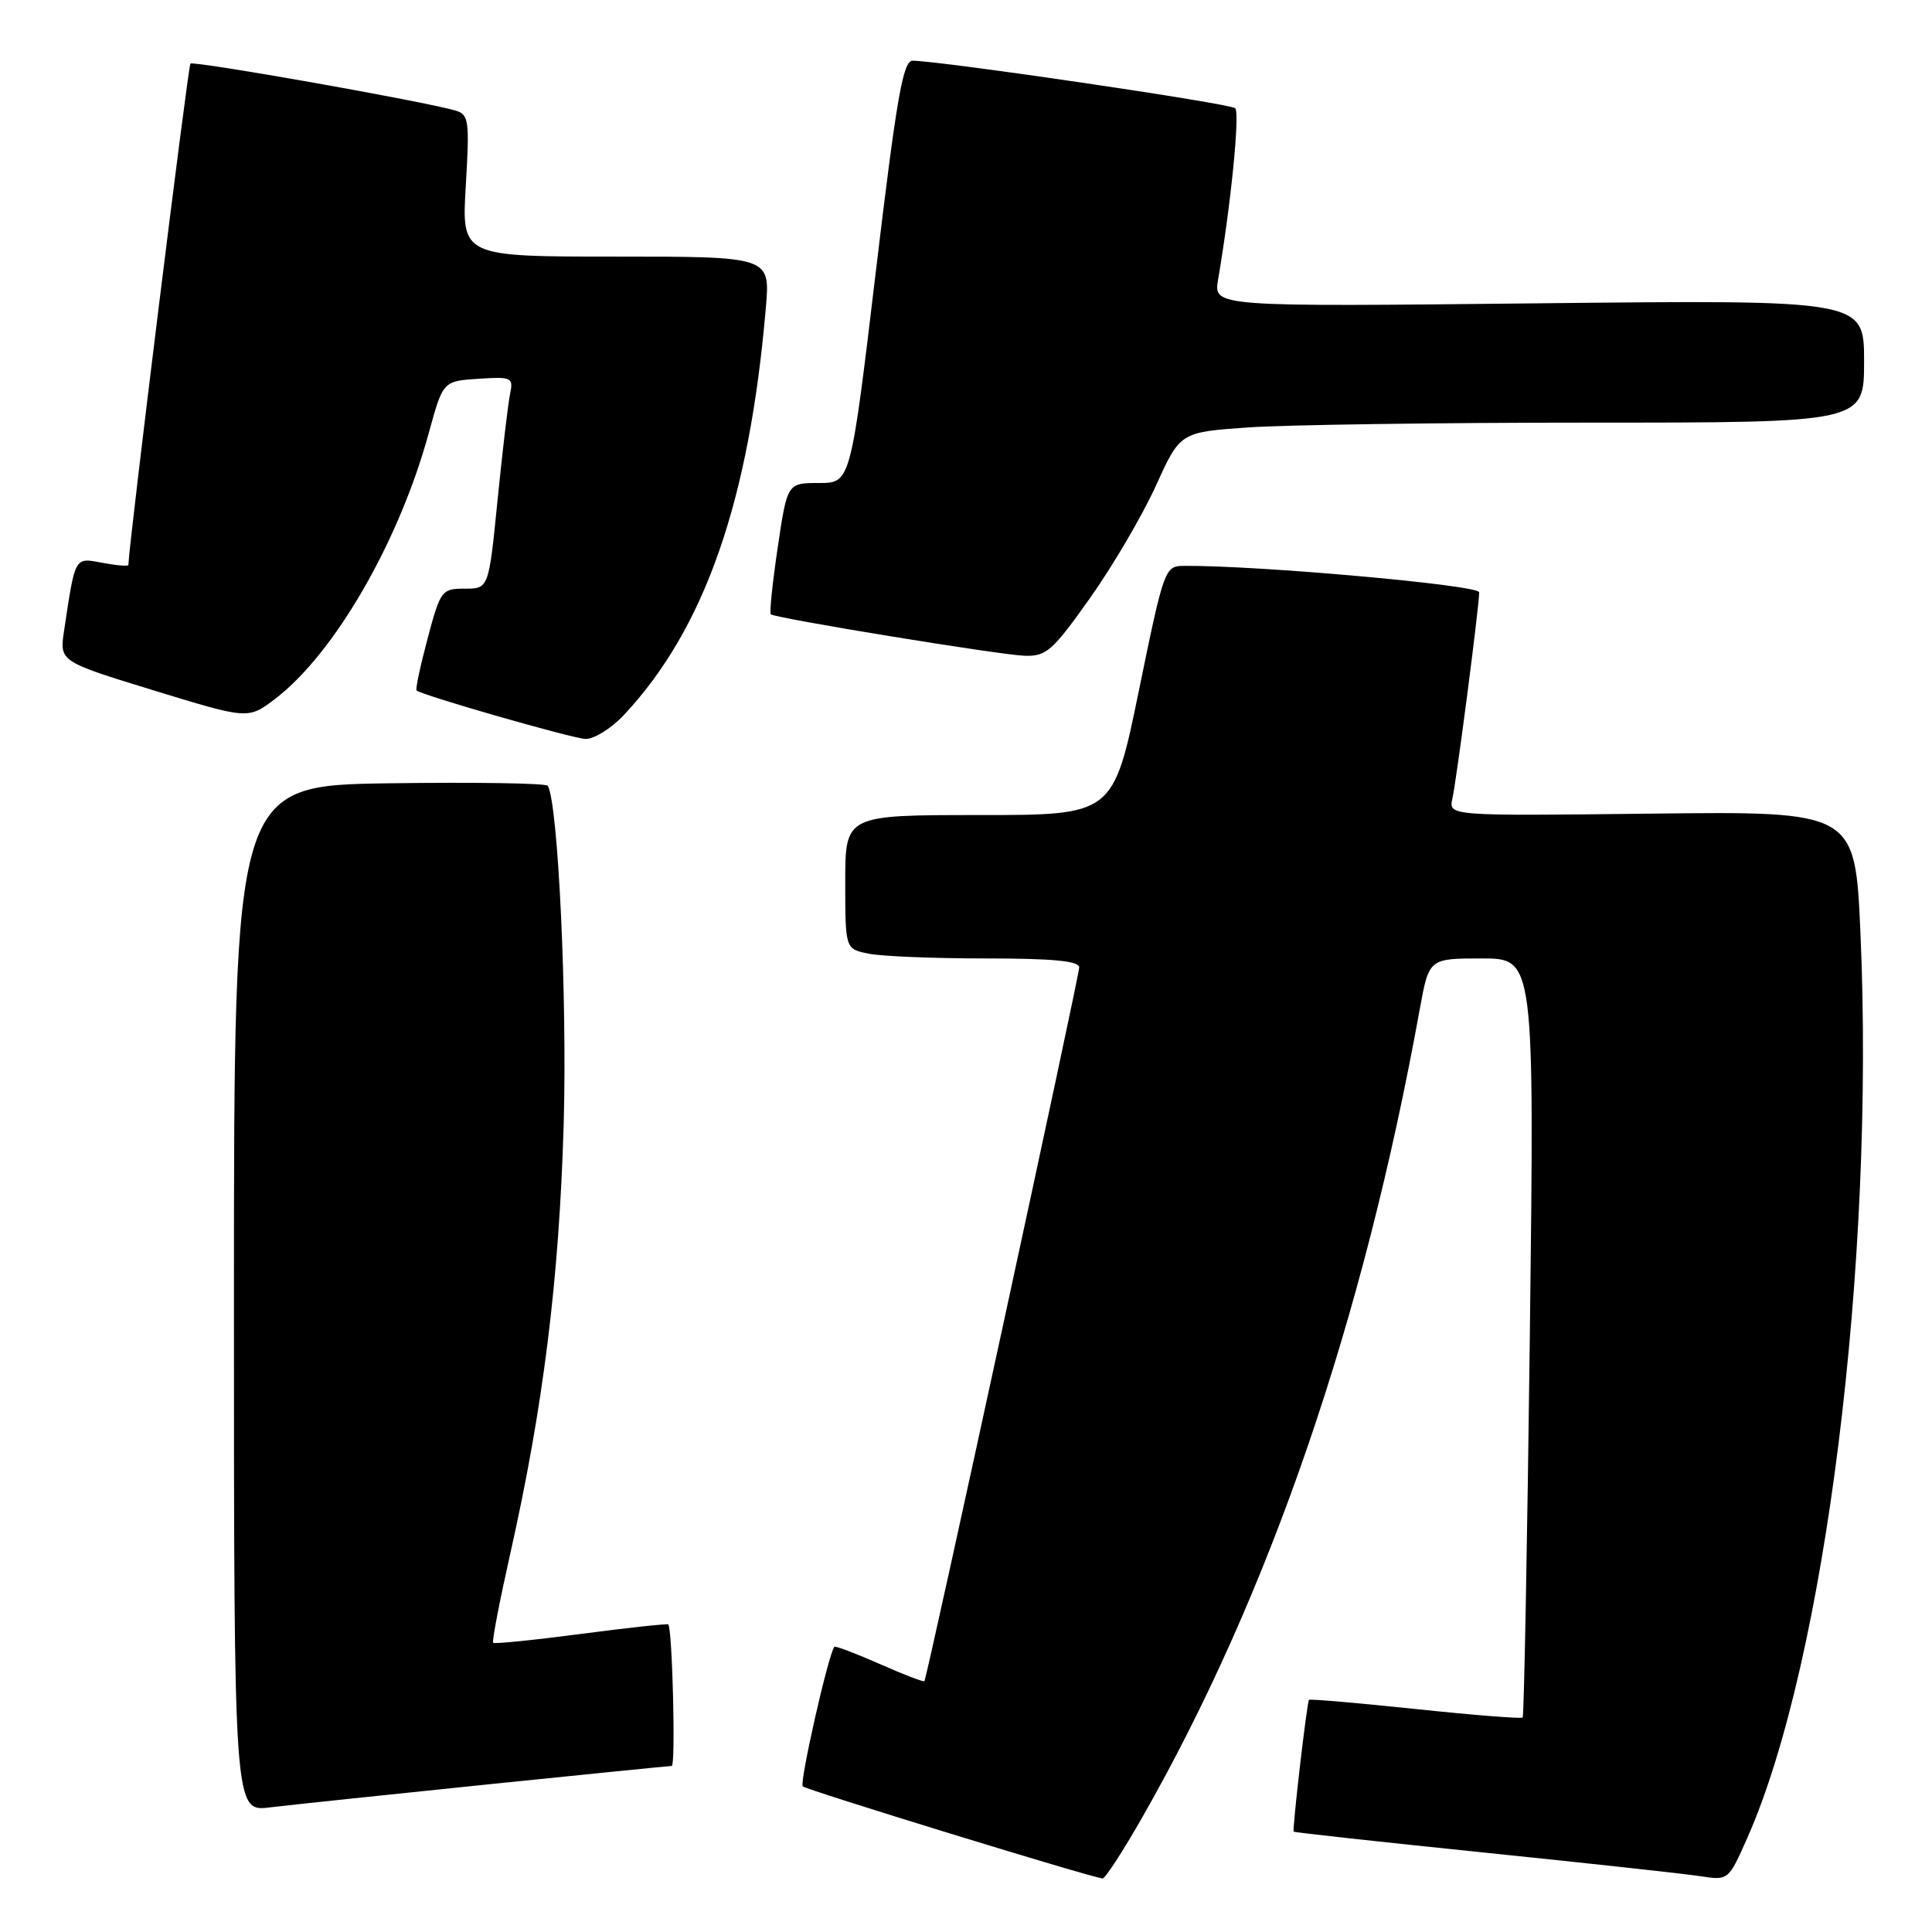 <?xml version="1.0" encoding="UTF-8" standalone="no"?>
<!DOCTYPE svg PUBLIC "-//W3C//DTD SVG 1.1//EN" "http://www.w3.org/Graphics/SVG/1.1/DTD/svg11.dtd" >
<svg xmlns="http://www.w3.org/2000/svg" xmlns:xlink="http://www.w3.org/1999/xlink" version="1.1" viewBox="0 0 256 256">
 <g >
 <path fill="currentColor"
d=" M 151.39 240.75 C 168.23 211.23 180.64 175.08 188.12 133.75 C 189.35 127.00 189.35 127.00 196.33 127.00 C 203.32 127.00 203.32 127.00 202.71 177.12 C 202.37 204.69 201.94 227.39 201.76 227.58 C 201.57 227.76 195.18 227.26 187.55 226.45 C 179.92 225.65 173.57 225.10 173.45 225.24 C 173.17 225.55 171.22 242.41 171.42 242.70 C 171.50 242.81 182.80 244.05 196.53 245.46 C 210.26 246.87 223.19 248.28 225.27 248.60 C 229.03 249.18 229.03 249.18 231.55 243.48 C 241.85 220.19 248.45 167.38 246.52 123.65 C 245.81 107.50 245.81 107.50 218.87 107.81 C 191.93 108.12 191.93 108.12 192.45 105.81 C 193.01 103.33 196.00 80.31 196.00 78.48 C 196.00 77.53 166.75 74.91 156.90 74.98 C 154.34 75.00 154.24 75.27 150.91 91.50 C 147.52 108.00 147.52 108.00 129.76 108.00 C 112.00 108.00 112.00 108.00 112.00 116.88 C 112.00 125.75 112.00 125.75 115.12 126.37 C 116.84 126.72 123.82 127.00 130.62 127.00 C 139.52 127.00 143.00 127.33 143.00 128.19 C 143.00 129.35 122.86 222.24 122.49 222.76 C 122.39 222.91 119.71 221.88 116.53 220.47 C 113.35 219.07 110.66 218.05 110.55 218.21 C 109.71 219.40 105.91 236.24 106.37 236.70 C 106.85 237.18 144.04 248.61 146.09 248.91 C 146.42 248.96 148.80 245.29 151.39 240.75 Z  M 64.45 236.46 C 77.63 235.11 88.68 234.00 89.01 234.00 C 89.54 234.00 89.10 215.89 88.55 215.25 C 88.43 215.12 83.24 215.68 77.00 216.50 C 70.76 217.32 65.52 217.85 65.35 217.68 C 65.17 217.50 66.18 212.25 67.58 206.01 C 71.98 186.49 74.09 169.55 74.69 149.00 C 75.17 132.24 73.95 106.36 72.58 104.12 C 72.37 103.78 62.93 103.63 51.60 103.79 C 31.00 104.08 31.00 104.08 31.00 172.07 C 31.00 240.07 31.00 240.07 35.75 239.49 C 38.36 239.18 51.28 237.81 64.45 236.46 Z  M 82.66 94.75 C 93.38 83.33 99.30 66.33 101.48 40.75 C 102.06 34.00 102.06 34.00 81.61 34.00 C 61.16 34.00 61.16 34.00 61.72 24.61 C 62.23 16.00 62.12 15.18 60.39 14.66 C 56.33 13.45 25.65 8.02 25.23 8.43 C 24.92 8.75 17.10 71.86 17.01 74.86 C 17.01 75.06 15.46 74.93 13.59 74.58 C 9.84 73.88 9.99 73.60 8.49 83.58 C 7.88 87.65 7.88 87.65 20.39 91.49 C 32.89 95.32 32.89 95.32 36.46 92.60 C 44.31 86.61 52.88 71.78 56.81 57.39 C 58.70 50.50 58.70 50.50 63.38 50.19 C 67.81 49.90 68.04 50.01 67.59 52.19 C 67.32 53.46 66.58 59.79 65.93 66.25 C 64.76 78.00 64.76 78.00 61.59 78.00 C 58.53 78.00 58.36 78.22 56.66 84.61 C 55.69 88.25 55.03 91.34 55.20 91.49 C 55.97 92.15 75.74 97.82 77.55 97.91 C 78.68 97.96 80.98 96.54 82.66 94.75 Z  M 144.43 79.25 C 147.45 74.99 151.37 68.30 153.15 64.39 C 156.38 57.27 156.38 57.27 165.35 56.64 C 170.27 56.29 190.66 56.00 210.65 56.00 C 247.00 56.00 247.00 56.00 247.00 47.87 C 247.00 39.73 247.00 39.73 203.90 40.19 C 160.80 40.65 160.80 40.65 161.40 37.07 C 163.11 27.06 164.31 14.98 163.67 14.34 C 163.05 13.72 125.35 8.16 120.95 8.04 C 119.66 8.01 118.83 12.73 116.05 36.00 C 112.71 64.00 112.71 64.00 108.52 64.00 C 104.32 64.00 104.32 64.00 103.05 72.55 C 102.35 77.26 101.94 81.24 102.14 81.40 C 102.79 81.93 132.42 86.77 135.72 86.89 C 138.64 86.99 139.45 86.28 144.43 79.25 Z "/>
</g>
</svg>